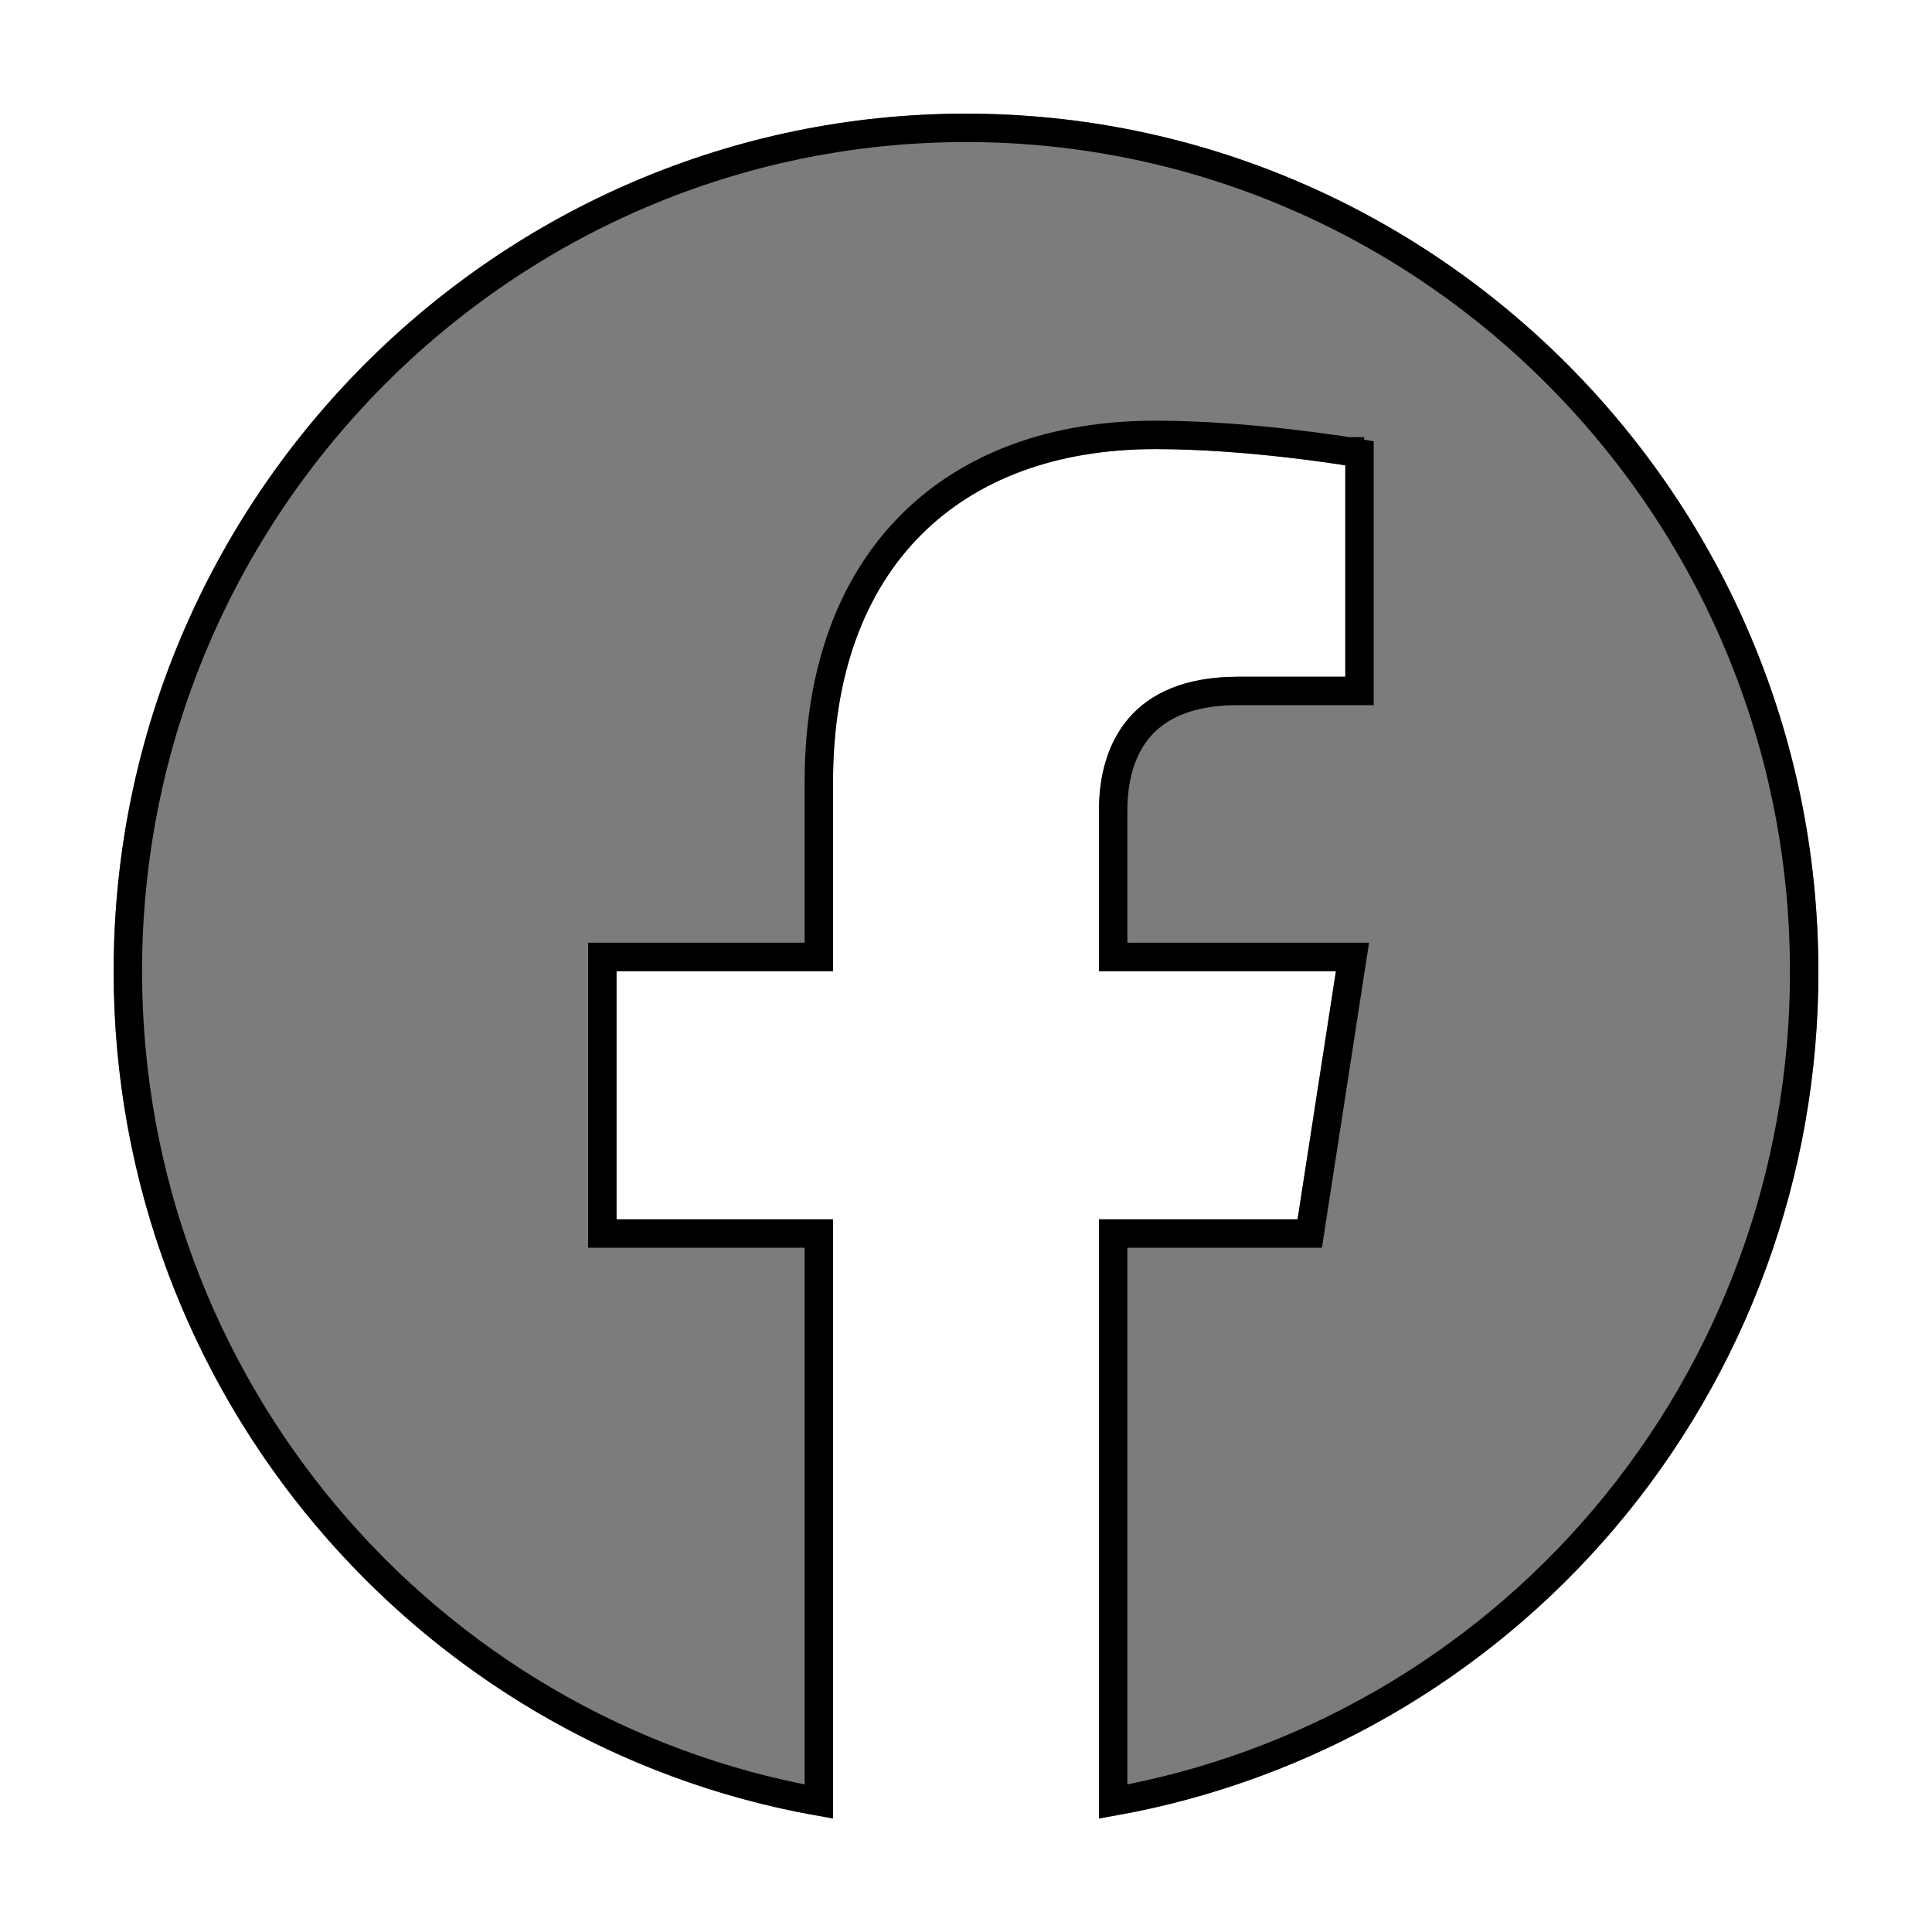 <svg width="68" height="68" viewBox="0 0 68 68" fill="none" xmlns="http://www.w3.org/2000/svg">
<g filter="url(#filter0_d_166612_3108)">
<path d="M34 0C17.5 0 4 13.524 4 30.181C4 45.241 14.98 57.741 29.32 60V38.916H21.7V30.181H29.32V23.524C29.32 15.964 33.79 11.807 40.66 11.807C43.93 11.807 47.35 12.38 47.35 12.38V19.819H43.57C39.85 19.819 38.68 22.139 38.68 24.518V30.181H47.02L45.67 38.916H38.68V60C45.749 58.879 52.187 55.258 56.83 49.789C61.473 44.321 64.016 37.366 64 30.181C64 13.524 50.5 0 34 0Z" fill="#7C7C7C"/>
<path d="M21.2 38.916V39.416H21.7H28.82V59.409C15.005 56.948 4.5 44.79 4.5 30.181C4.5 13.798 17.778 0.5 34 0.5C50.222 0.5 63.5 13.798 63.5 30.181V30.182C63.516 37.249 61.015 44.088 56.449 49.466C52.01 54.694 45.903 58.205 39.18 59.409V39.416H45.67H46.099L46.164 38.992L47.514 30.257L47.603 29.681H47.02H39.18V24.518C39.18 23.401 39.455 22.359 40.108 21.603C40.75 20.86 41.819 20.319 43.57 20.319H47.35H47.85V19.819V12.38V11.956L47.432 11.886L47.35 12.38C47.432 11.886 47.432 11.886 47.432 11.886L47.432 11.886L47.431 11.886L47.429 11.886L47.421 11.884L47.391 11.88C47.378 11.877 47.363 11.875 47.345 11.872C47.325 11.869 47.301 11.865 47.274 11.861C47.172 11.845 47.024 11.822 46.836 11.795C46.46 11.741 45.925 11.669 45.287 11.597C44.014 11.452 42.321 11.307 40.66 11.307C37.124 11.307 34.15 12.379 32.059 14.478C29.969 16.577 28.82 19.645 28.82 23.524V29.681H21.7H21.2V30.181V38.916Z" stroke="black"/>
</g>
<defs>
<filter id="filter0_d_166612_3108" x="0" y="0" width="68" height="68" filterUnits="userSpaceOnUse" color-interpolation-filters="sRGB">
<feFlood flood-opacity="0" result="BackgroundImageFix"/>
<feColorMatrix in="SourceAlpha" type="matrix" values="0 0 0 0 0 0 0 0 0 0 0 0 0 0 0 0 0 0 127 0" result="hardAlpha"/>
<feOffset dy="4"/>
<feGaussianBlur stdDeviation="2"/>
<feComposite in2="hardAlpha" operator="out"/>
<feColorMatrix type="matrix" values="0 0 0 0 0 0 0 0 0 0 0 0 0 0 0 0 0 0 0.25 0"/>
<feBlend mode="normal" in2="BackgroundImageFix" result="effect1_dropShadow_166612_3108"/>
<feBlend mode="normal" in="SourceGraphic" in2="effect1_dropShadow_166612_3108" result="shape"/>
</filter>
</defs>
</svg>
